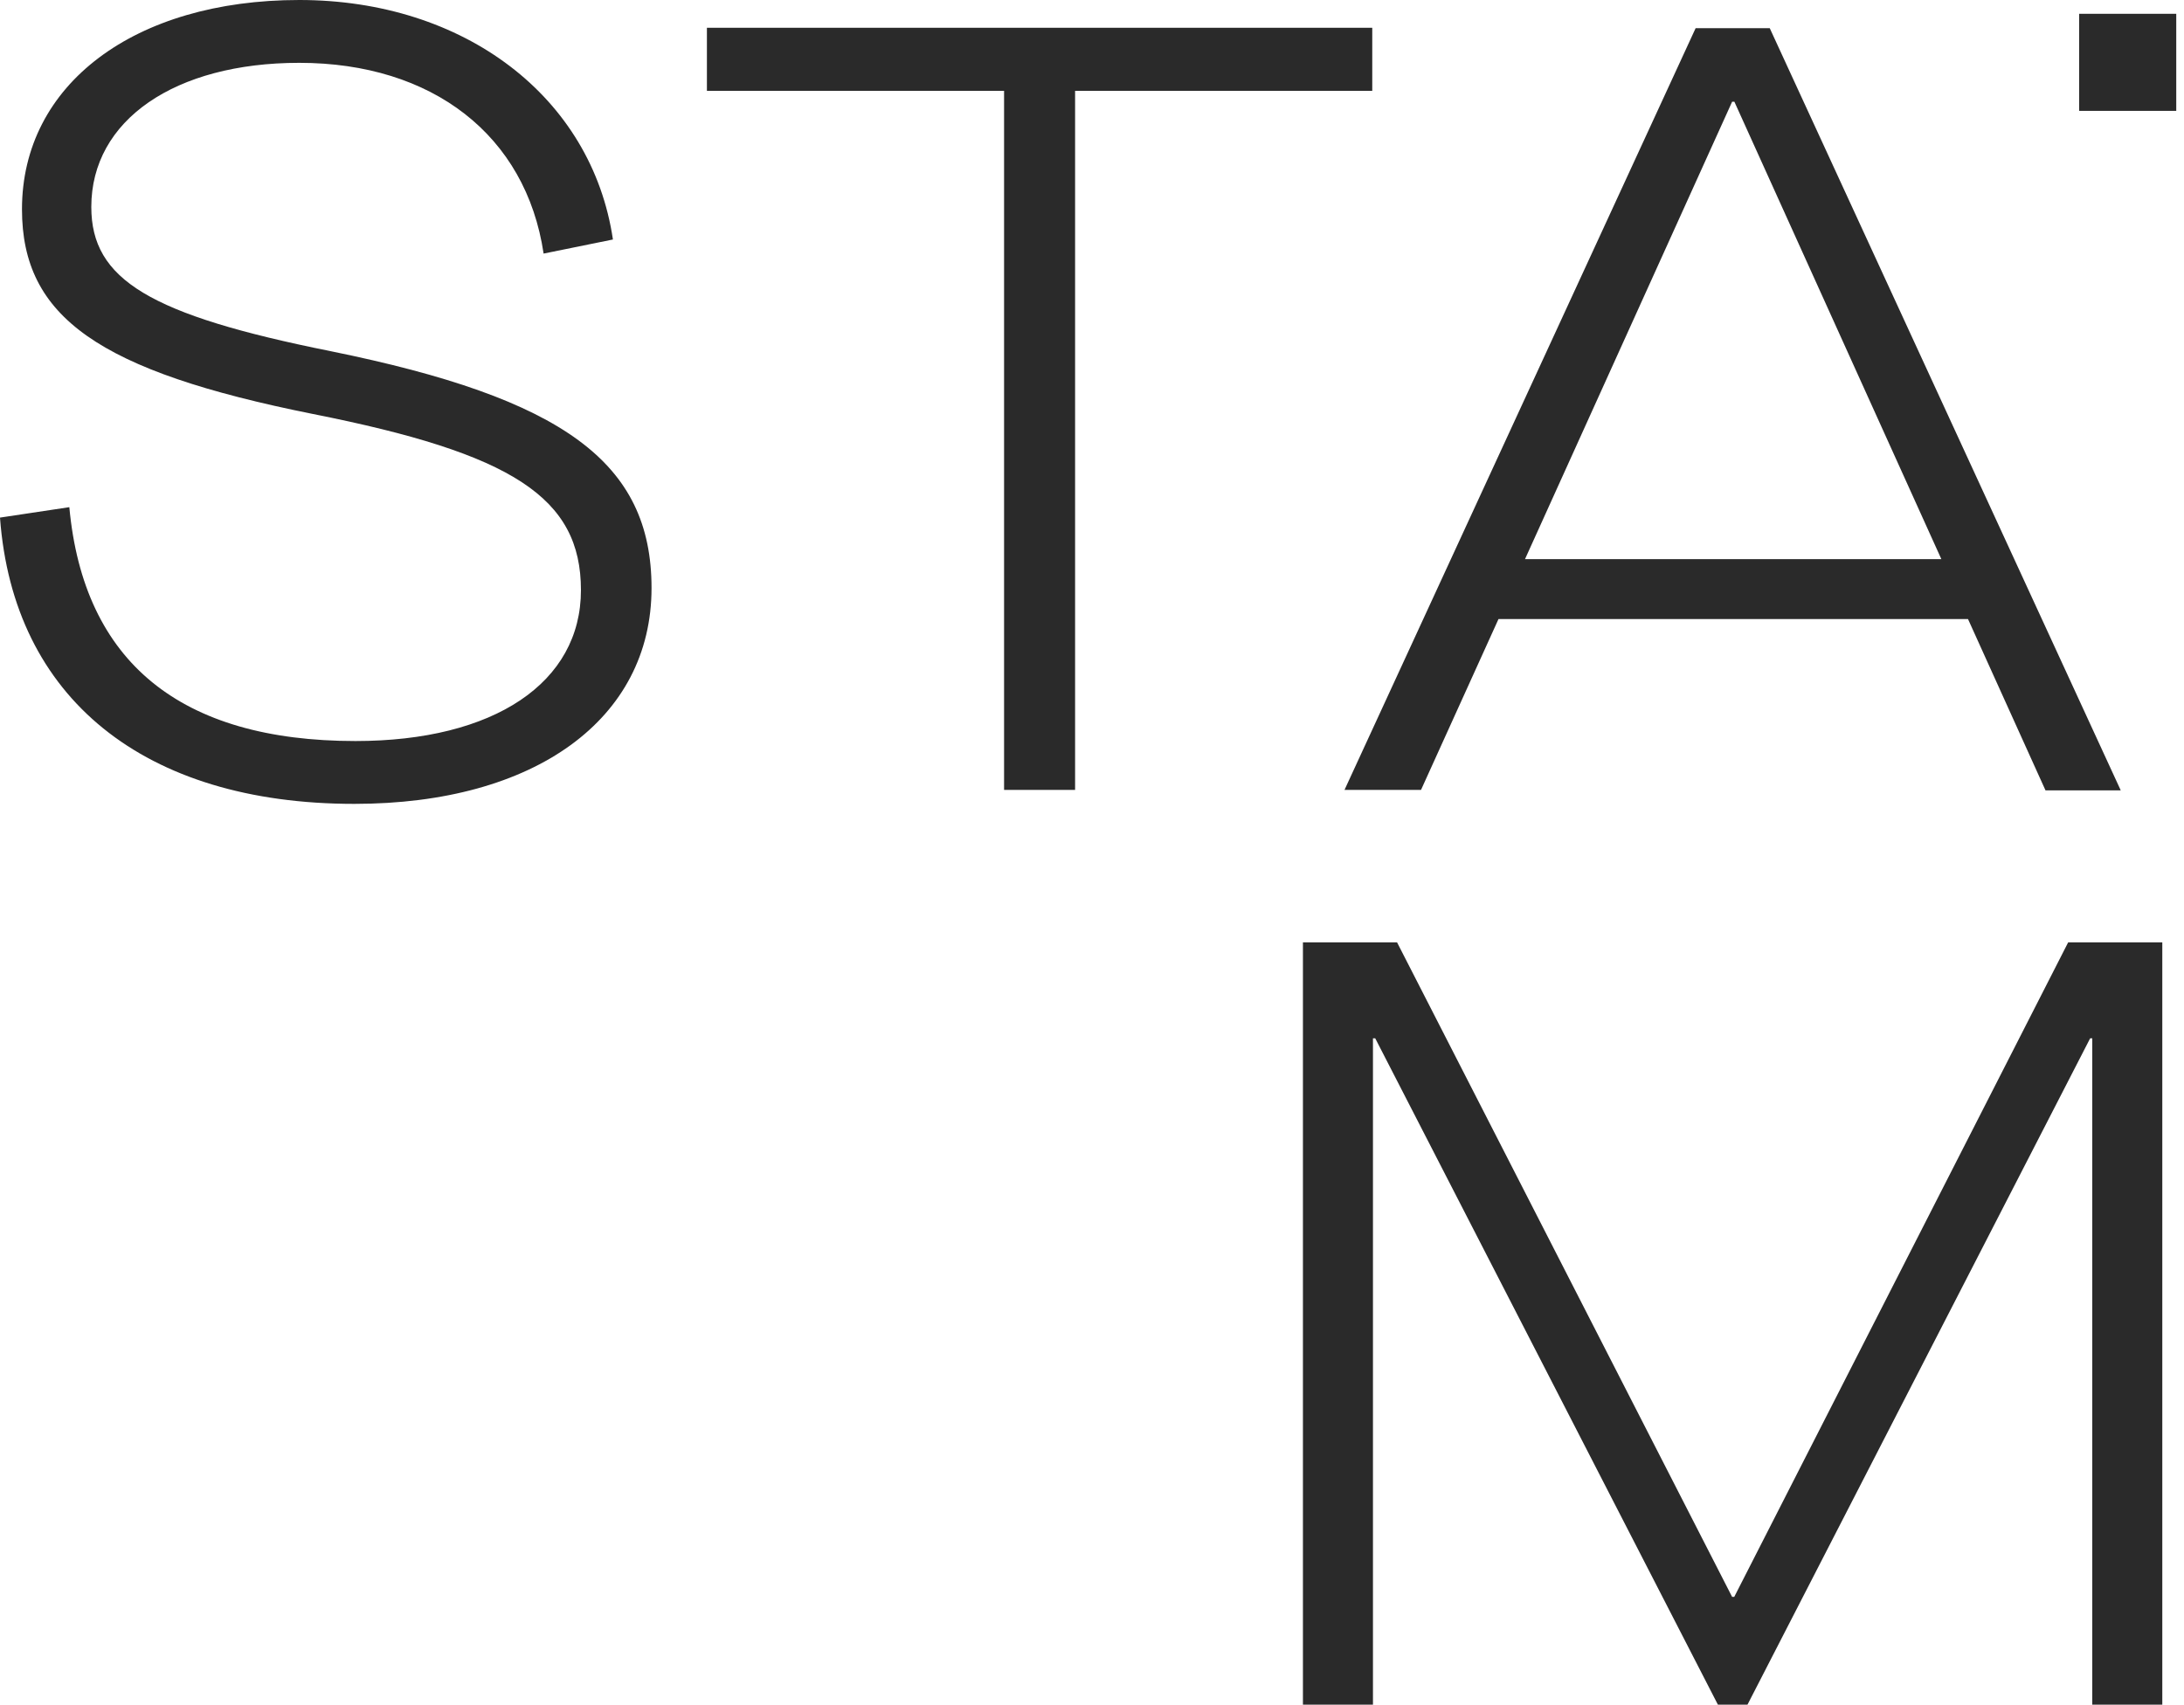 <svg width="155" height="121" viewBox="0 0 155 121" fill="none" xmlns="http://www.w3.org/2000/svg">
<g clip-path="url(#clip0_6_293)">
<path d="M0 36.74L4.92 36C5.94 47 12.81 52.6 25.23 52.6C35.07 52.6 41.23 48.46 41.23 41.89C41.23 35.32 36.39 32.2 22.23 29.39C7 26.34 1.56 22.51 1.56 14.85C1.56 6 9.53 0 21.24 0C32.95 0 42 6.88 43.5 17L38.58 18C37.33 9.61 30.69 4.46 21.24 4.46C12.42 4.46 6.48 8.52 6.48 14.69C6.48 19.85 10.62 22.35 23.48 24.93C40 28.29 46.24 32.83 46.24 41.74C46.24 51.04 37.96 57.06 25.15 57.06C10.23 57.06 0.94 49.55 0 36.74ZM71.26 6.45H50.17V1.97H97.39V6.45H76.3V56.07H71.26V6.45ZM139.67 43.94H106.35L100.85 56.07H95.42L120.34 2H125.6L150.51 56.1H145.17L139.67 43.94ZM137.78 39.69L123.09 7.22H122.93L108.23 39.69H137.78ZM92.47 66.89H99.15L122.93 113.35H123.08L146.78 66.89H153.46V121H148.49V73.7H148.34L124.02 121H121.92L97.6 73.7H97.44V121H92.47V66.89ZM147.56 7.87H154.45V0.98H147.56V7.87Z" fill="#2A2A2A"/>
</g>
<defs>
<clipPath id="clip0_6_293">
<rect width="154.45" height="121" fill="white"/>
</clipPath>
</defs>
</svg>
